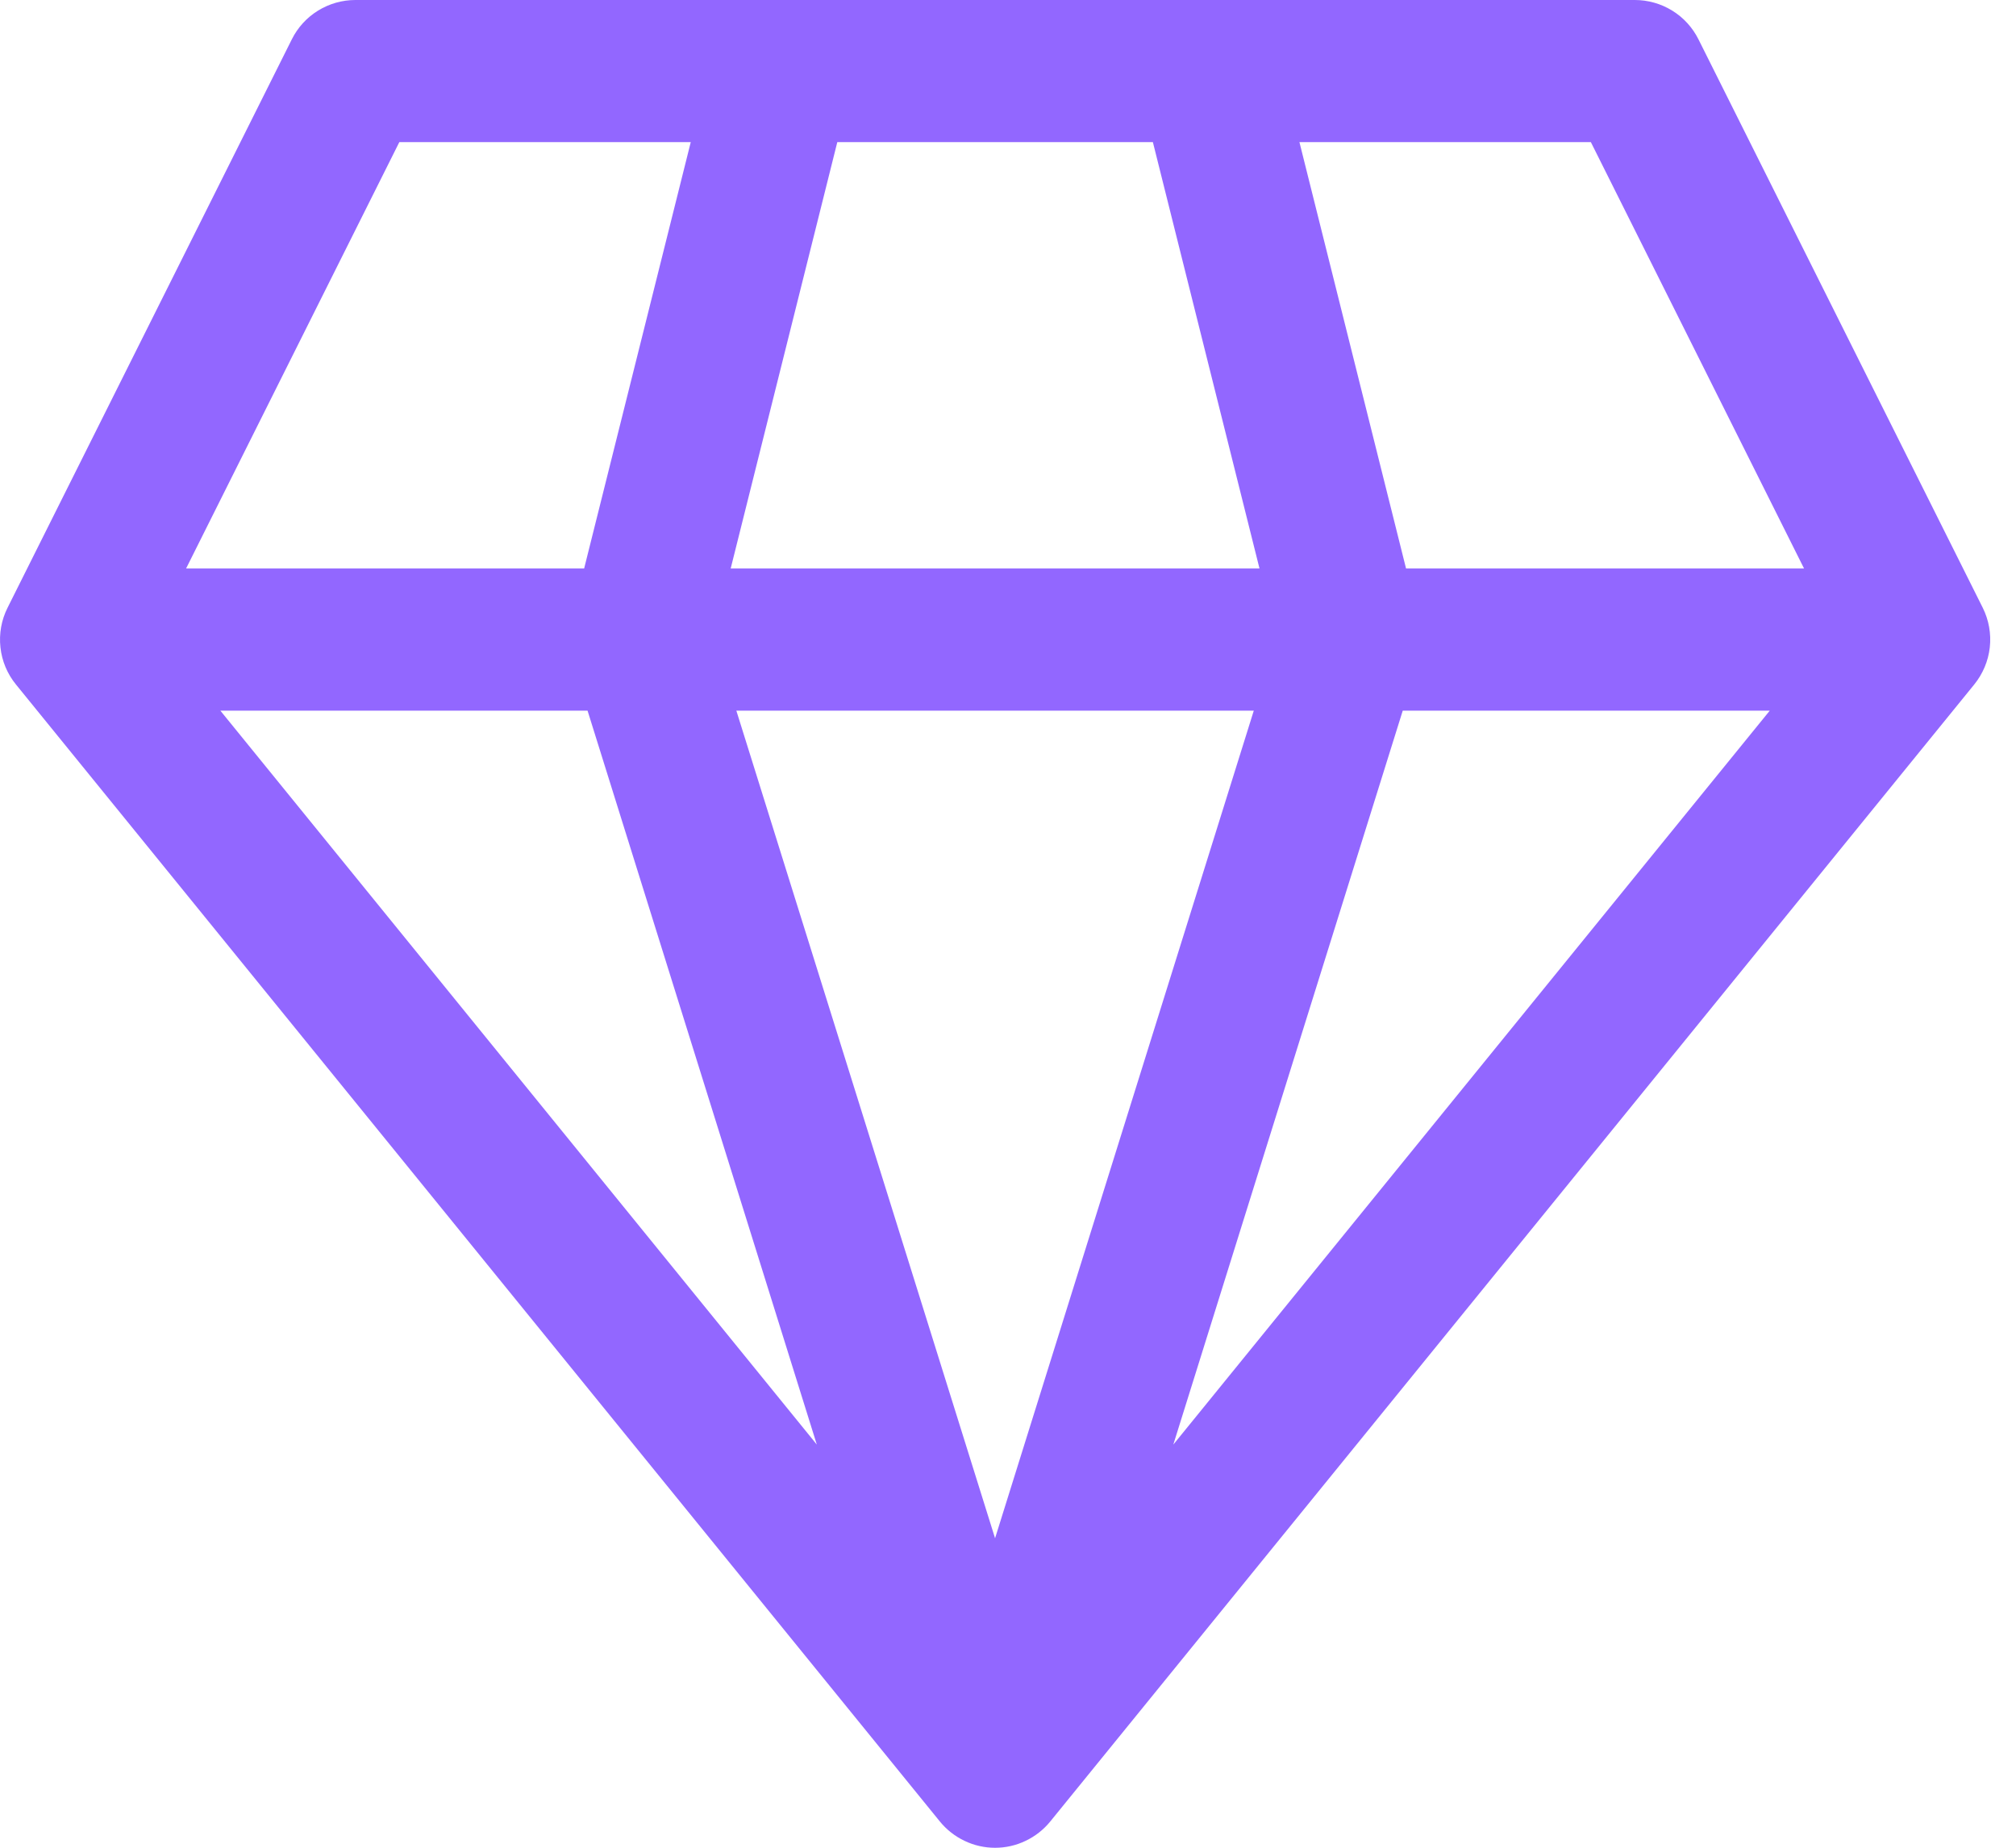 <svg width="36" height="33" viewBox="0 0 36 33" fill="none" xmlns="http://www.w3.org/2000/svg">
<path d="M6.346 2.45237e-06C6.111 1.03552e-05 5.88 0.066 5.68 0.189C5.479 0.313 5.317 0.49 5.212 0.701L0.135 10.854C0.025 11.073 -0.019 11.318 0.008 11.562C0.034 11.805 0.13 12.035 0.285 12.225L16.784 32.532C16.903 32.678 17.053 32.796 17.224 32.877C17.394 32.959 17.581 33.001 17.769 33.001C17.958 33.001 18.144 32.959 18.314 32.877C18.485 32.796 18.635 32.678 18.754 32.532L35.254 12.225C35.408 12.035 35.505 11.805 35.532 11.562C35.559 11.319 35.515 11.073 35.406 10.854L30.329 0.701C30.223 0.49 30.061 0.312 29.86 0.189C29.659 0.065 29.428 -0 29.192 2.45237e-06H6.346ZM3.323 10.153L7.131 2.538H12.335L10.431 10.153H3.323ZM3.935 12.692H10.492L14.586 25.8L3.935 12.692ZM13.149 12.692H22.389L17.769 27.473L13.149 12.692ZM25.049 12.692H31.603L20.952 25.8L25.049 12.692ZM32.215 10.153H25.108L23.204 2.538H28.408L32.215 10.153ZM22.491 10.153H13.048L14.952 2.538H20.587L22.491 10.153Z" fill="#9267FF"/>
</svg>
